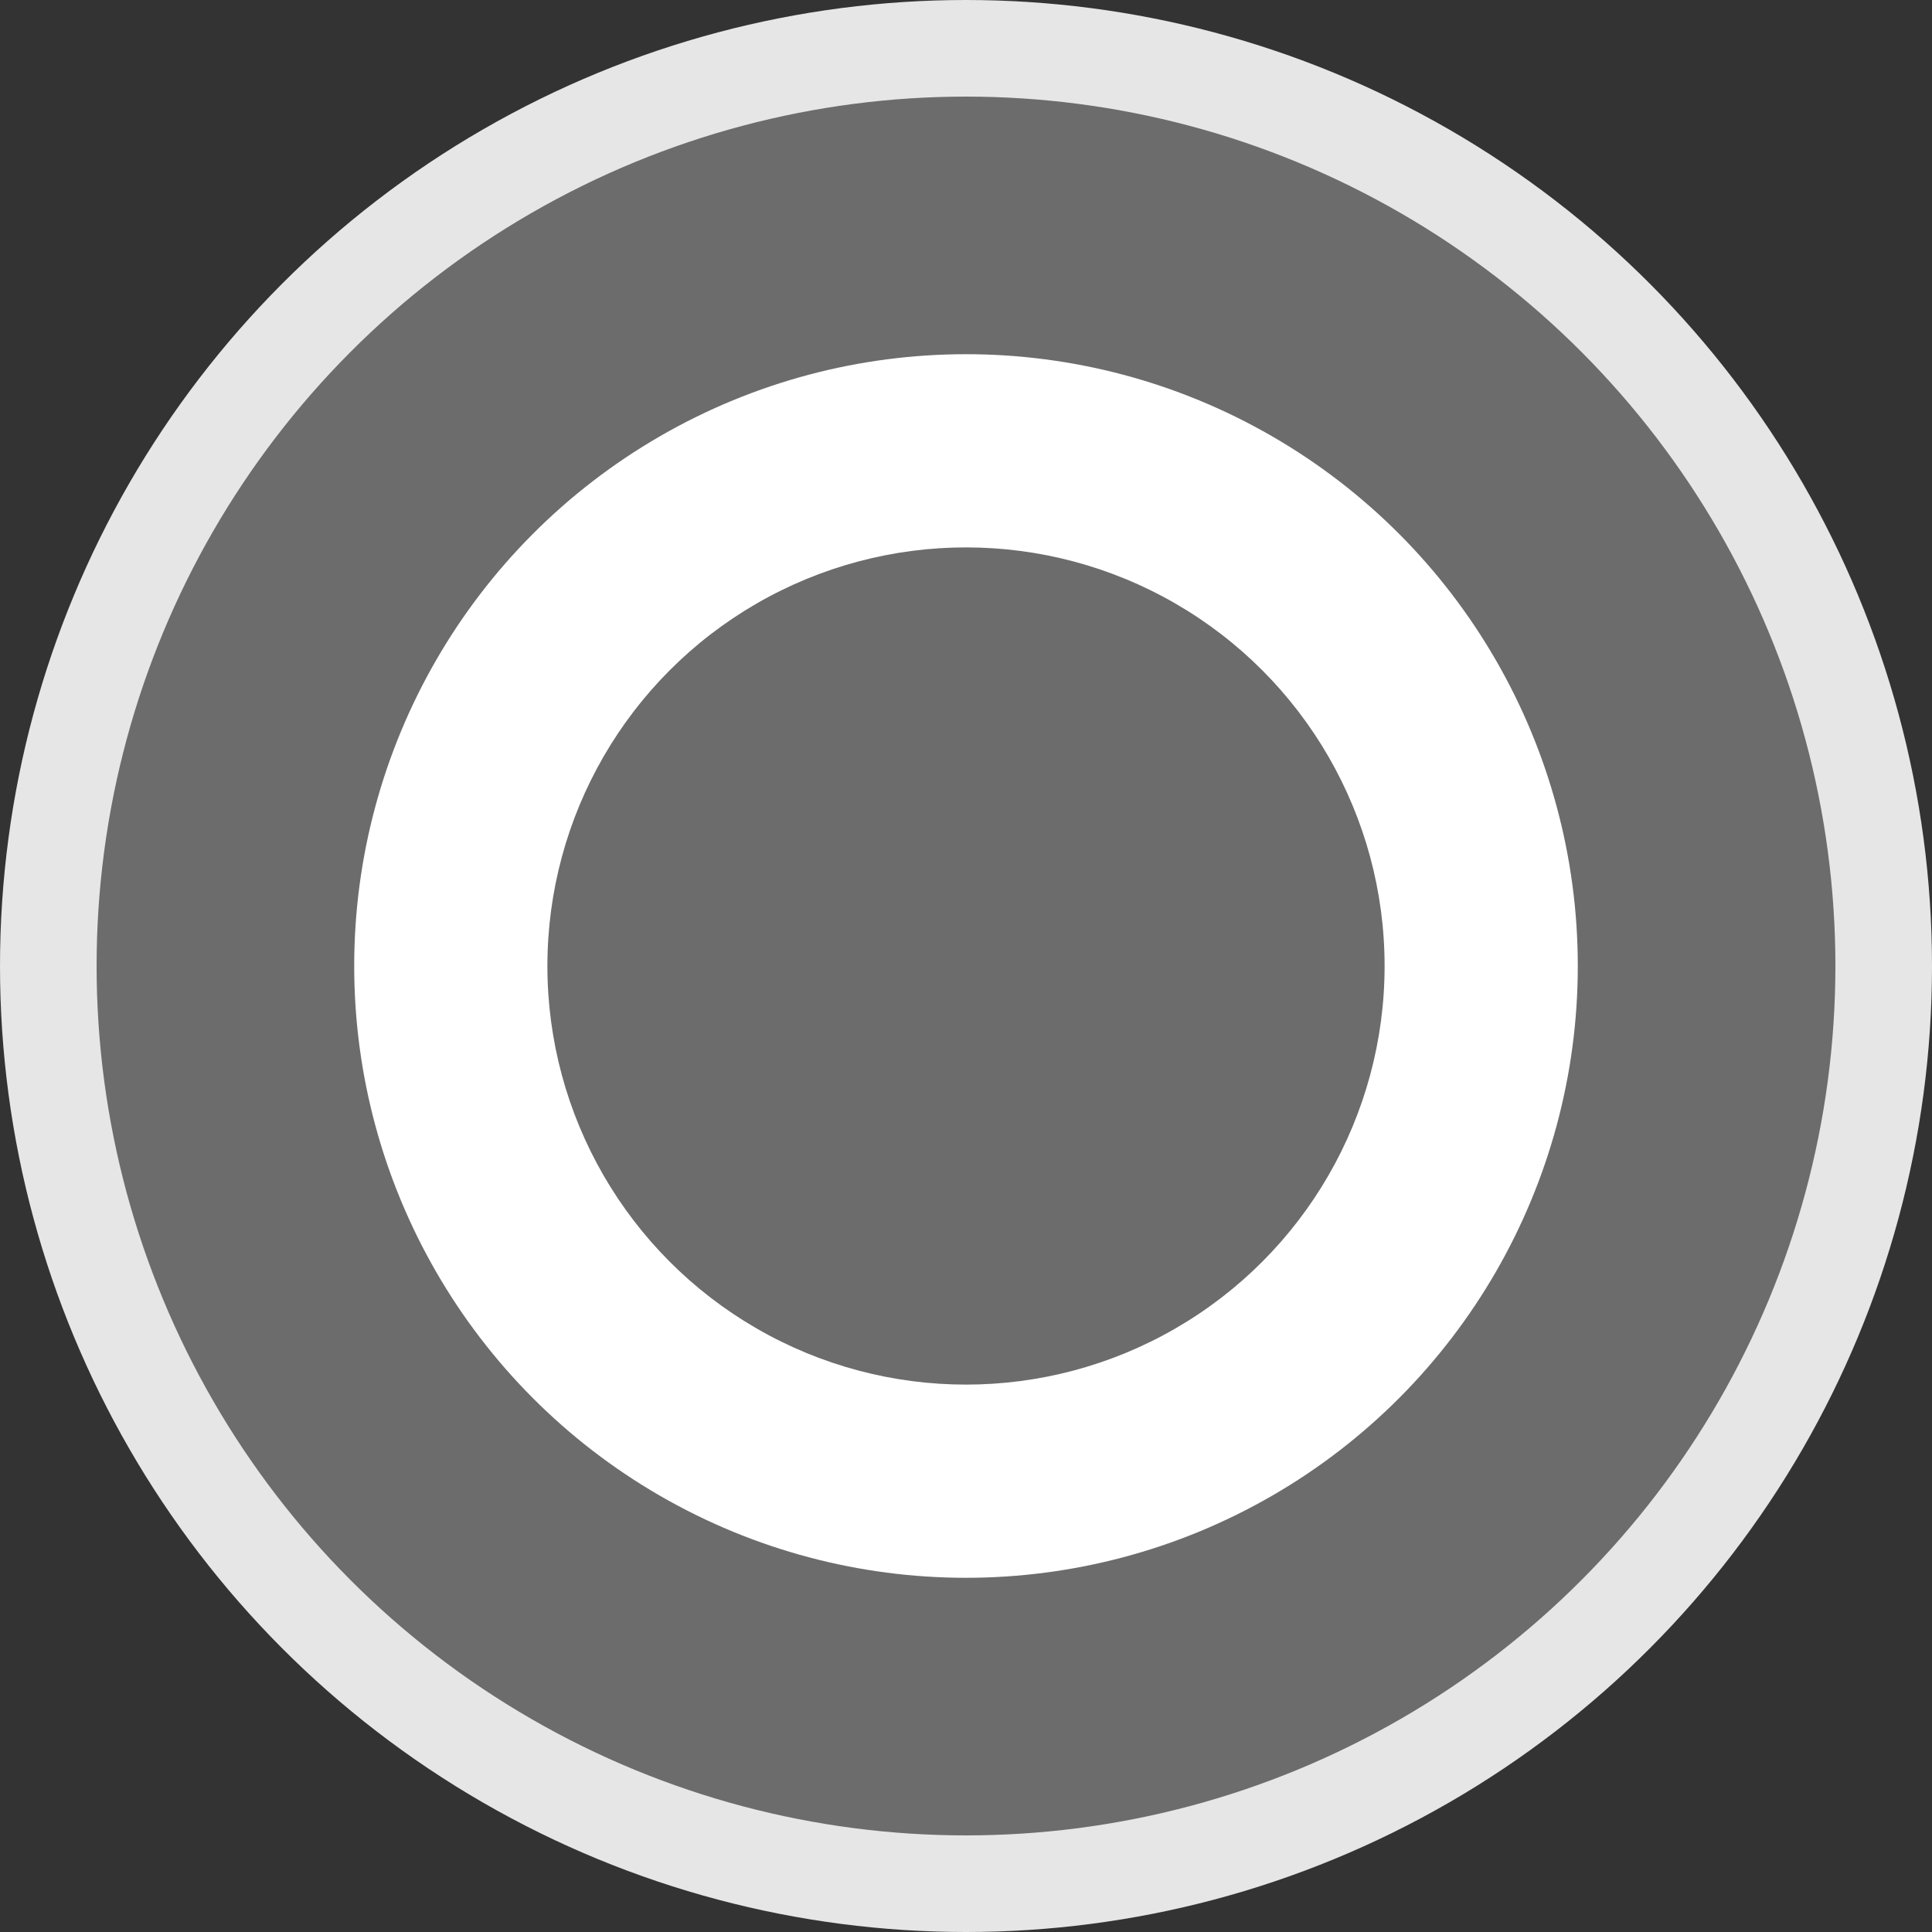 <svg width="60" height="60" viewBox="0 0 60 60" fill="none" xmlns="http://www.w3.org/2000/svg">
<rect x="0" y="0" width="60" height="60" fill="#333333" stroke="none"/>
<circle cx="30" cy="30" r="28.5" fill="#6C6C6C" stroke="#E6E6E6" stroke-width="3"/>
<circle cx="30" cy="30" r="19" fill="white"/>
<circle cx="30" cy="30" r="13" fill="#6C6C6C"/>
</svg>
